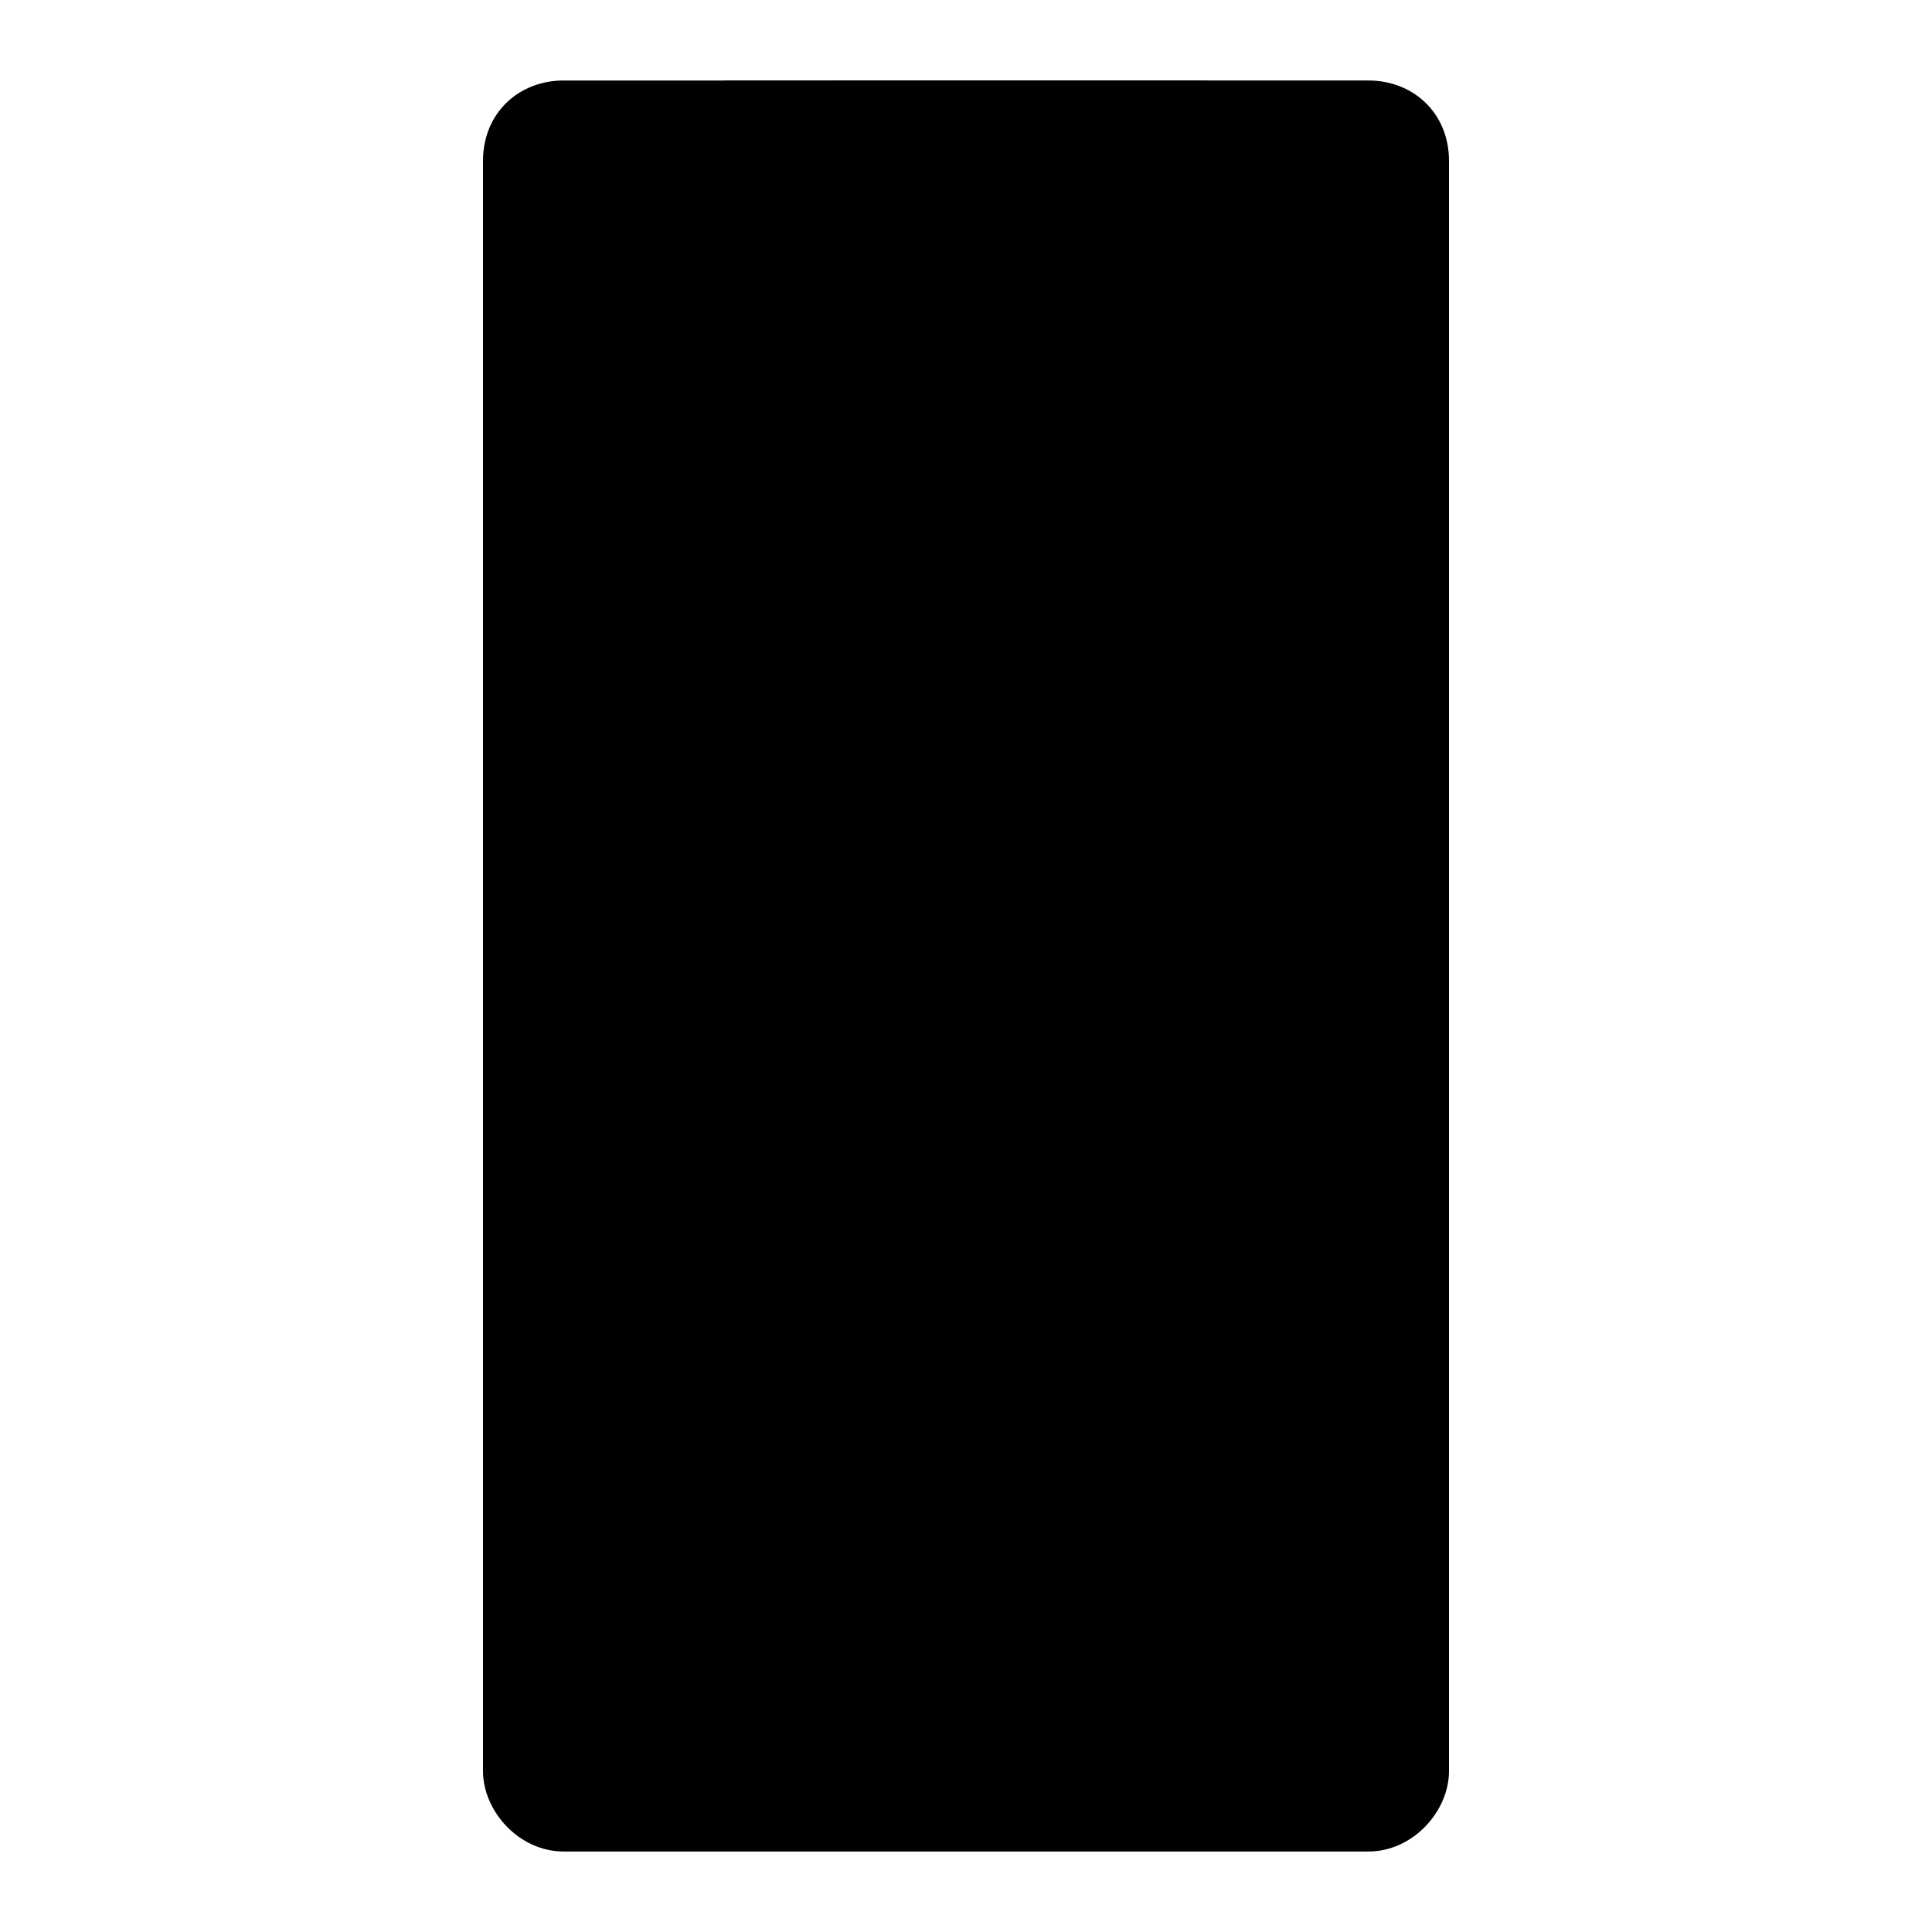 <svg xmlns="http://www.w3.org/2000/svg" viewBox="0 0 24 24"><path d="M7 2c-.552 0-1 .4-1 1v19c0 .5.448 1 1 1h10c.552 0 1-.5 1-1V3c0-.6-.448-1-1-1H7z"/><path d="M7 1c-.552 0-1 .4-1 1v19c0 .5.448 1 1 1h10c.552 0 1-.5 1-1V2c0-.6-.448-1-1-1H7z"/><path d="M13 20.5a1 1 0 11-2 0 1 1 0 112 0zM7 4h10v15H7z"/><path d="M7 3v12l10-8.3V3H7zm2-2h6v1H9z"/></svg>